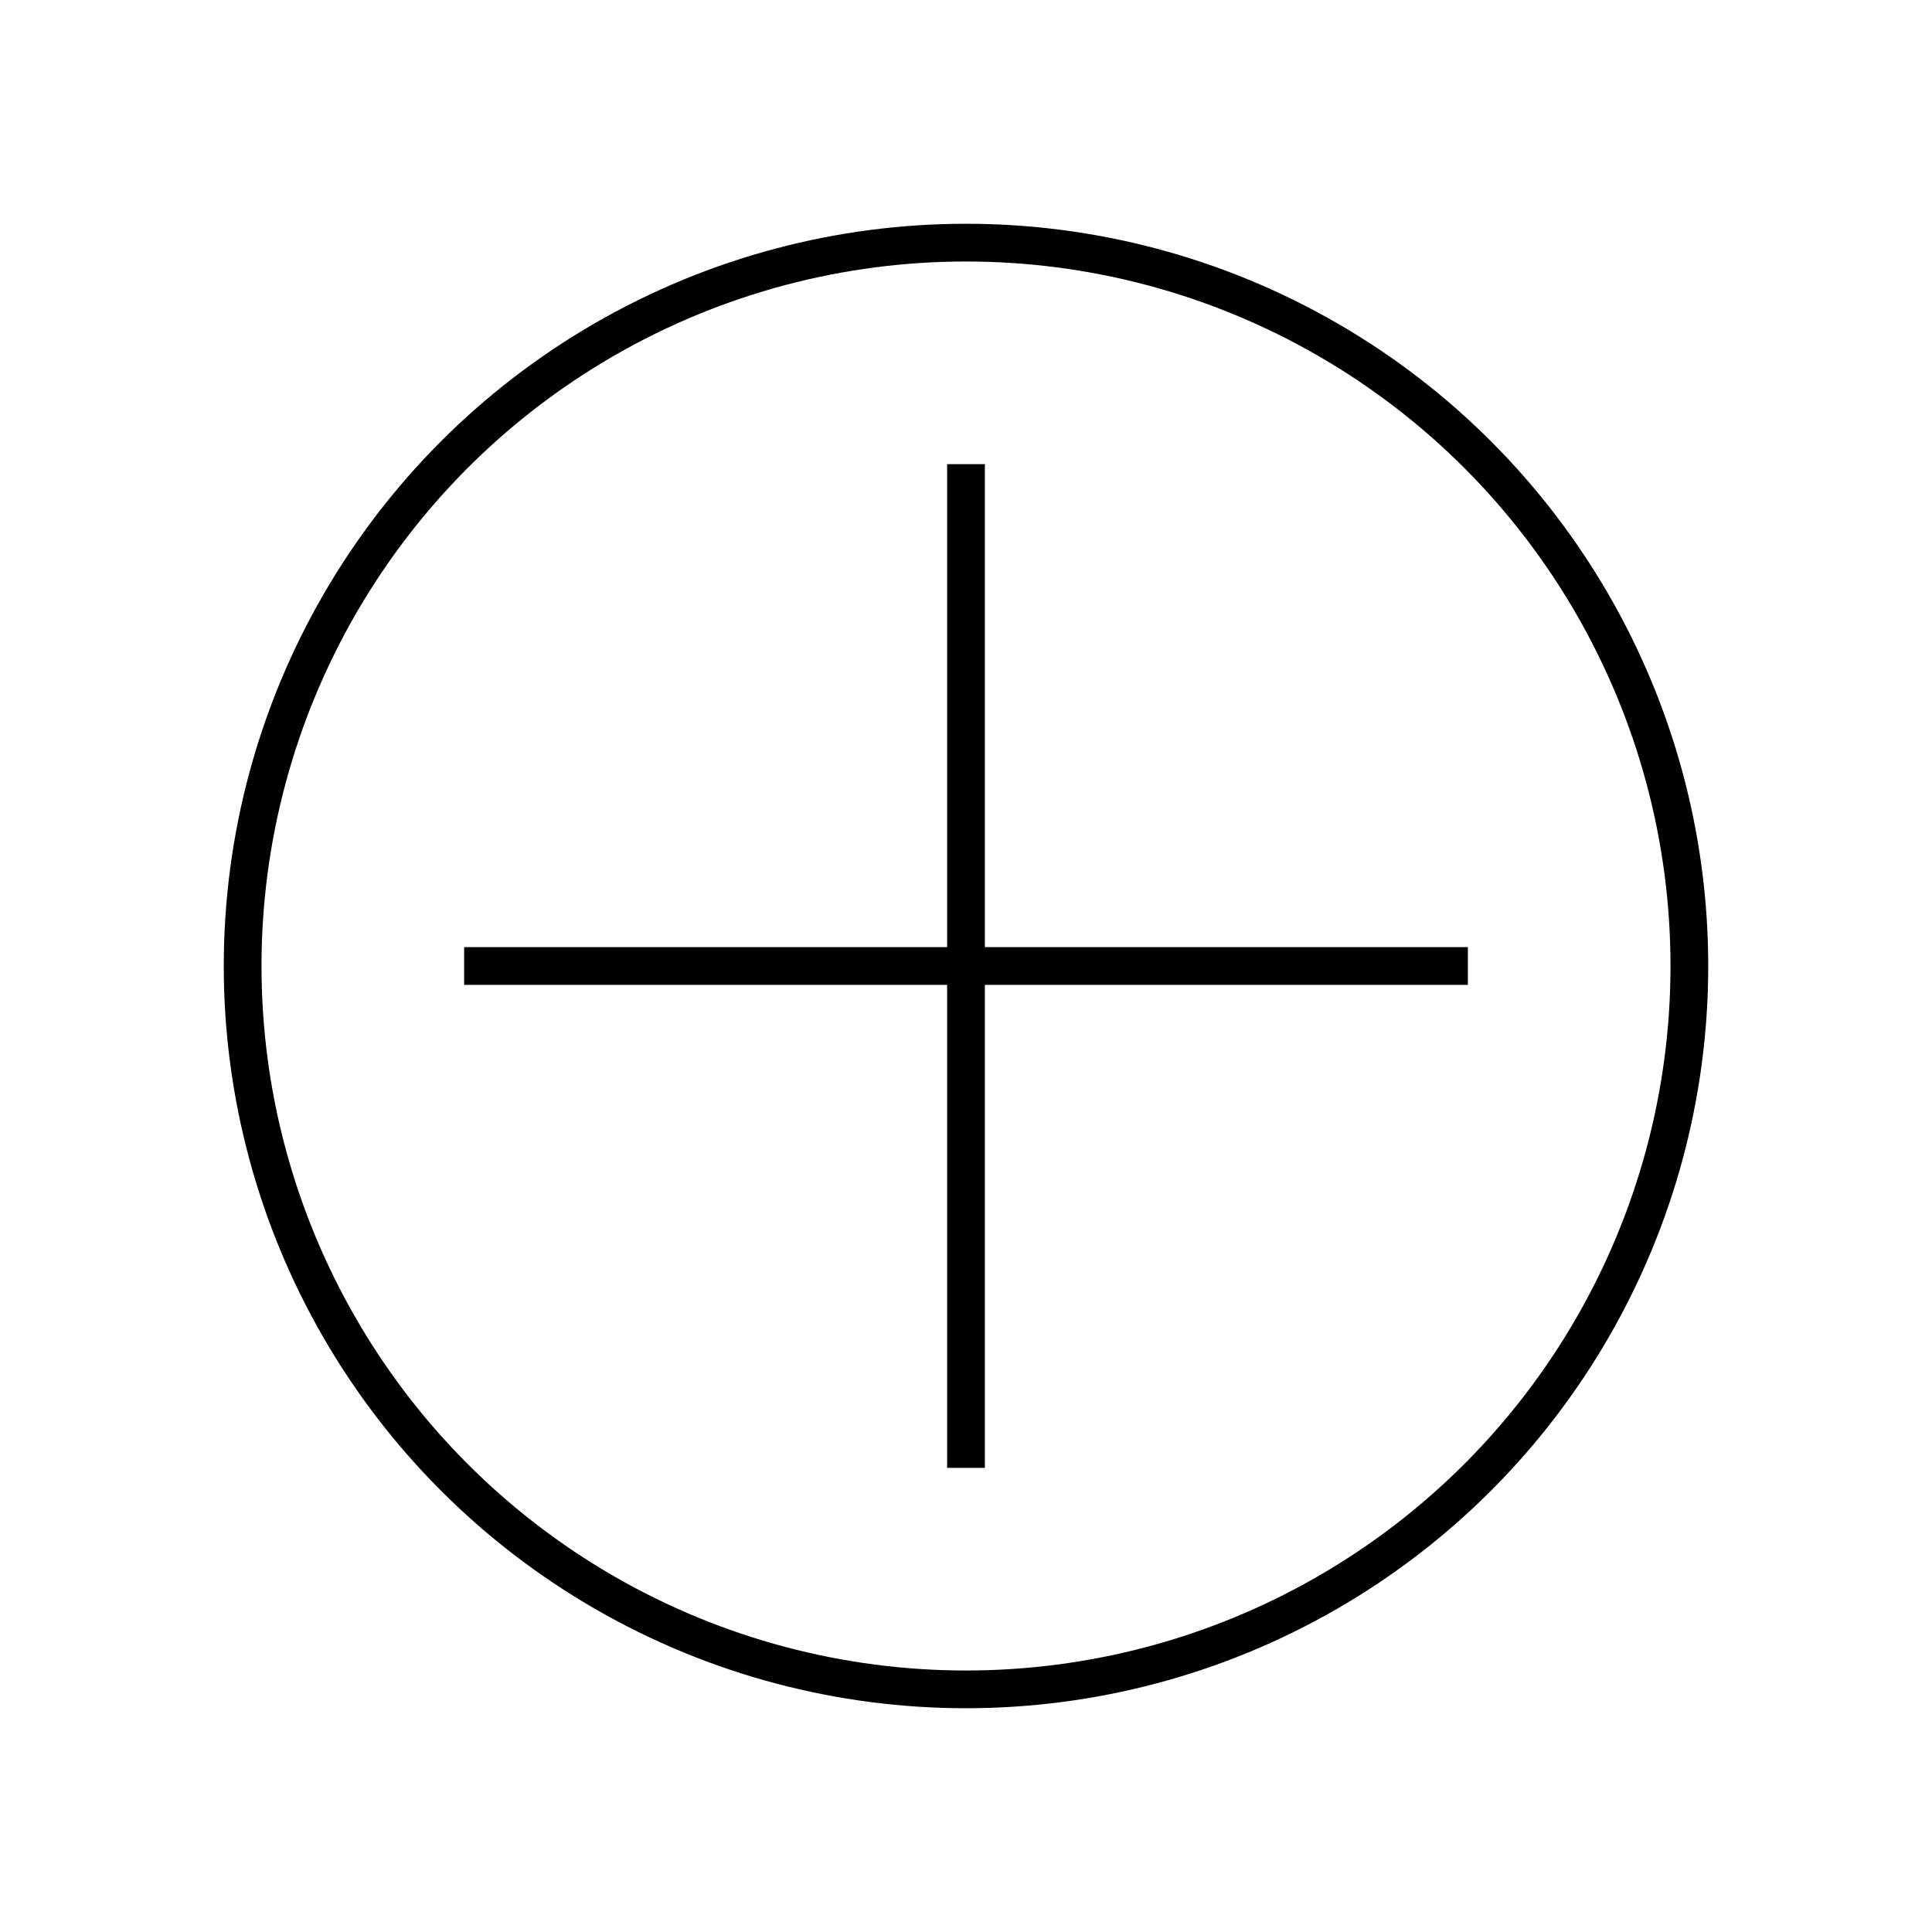 <svg width="1024" height="1024" viewBox="0 0 1024 1024" fill="none" xmlns="http://www.w3.org/2000/svg">
    <circle cx="512" cy="512" r="383.4" stroke="black" stroke-width="20"/>
    <path d="M512 256L512 768" stroke="black" stroke-width="20" stroke-linecap="square"/>
    <path d="M256 512L768 512" stroke="black" stroke-width="20" stroke-linecap="square"/>
</svg>
